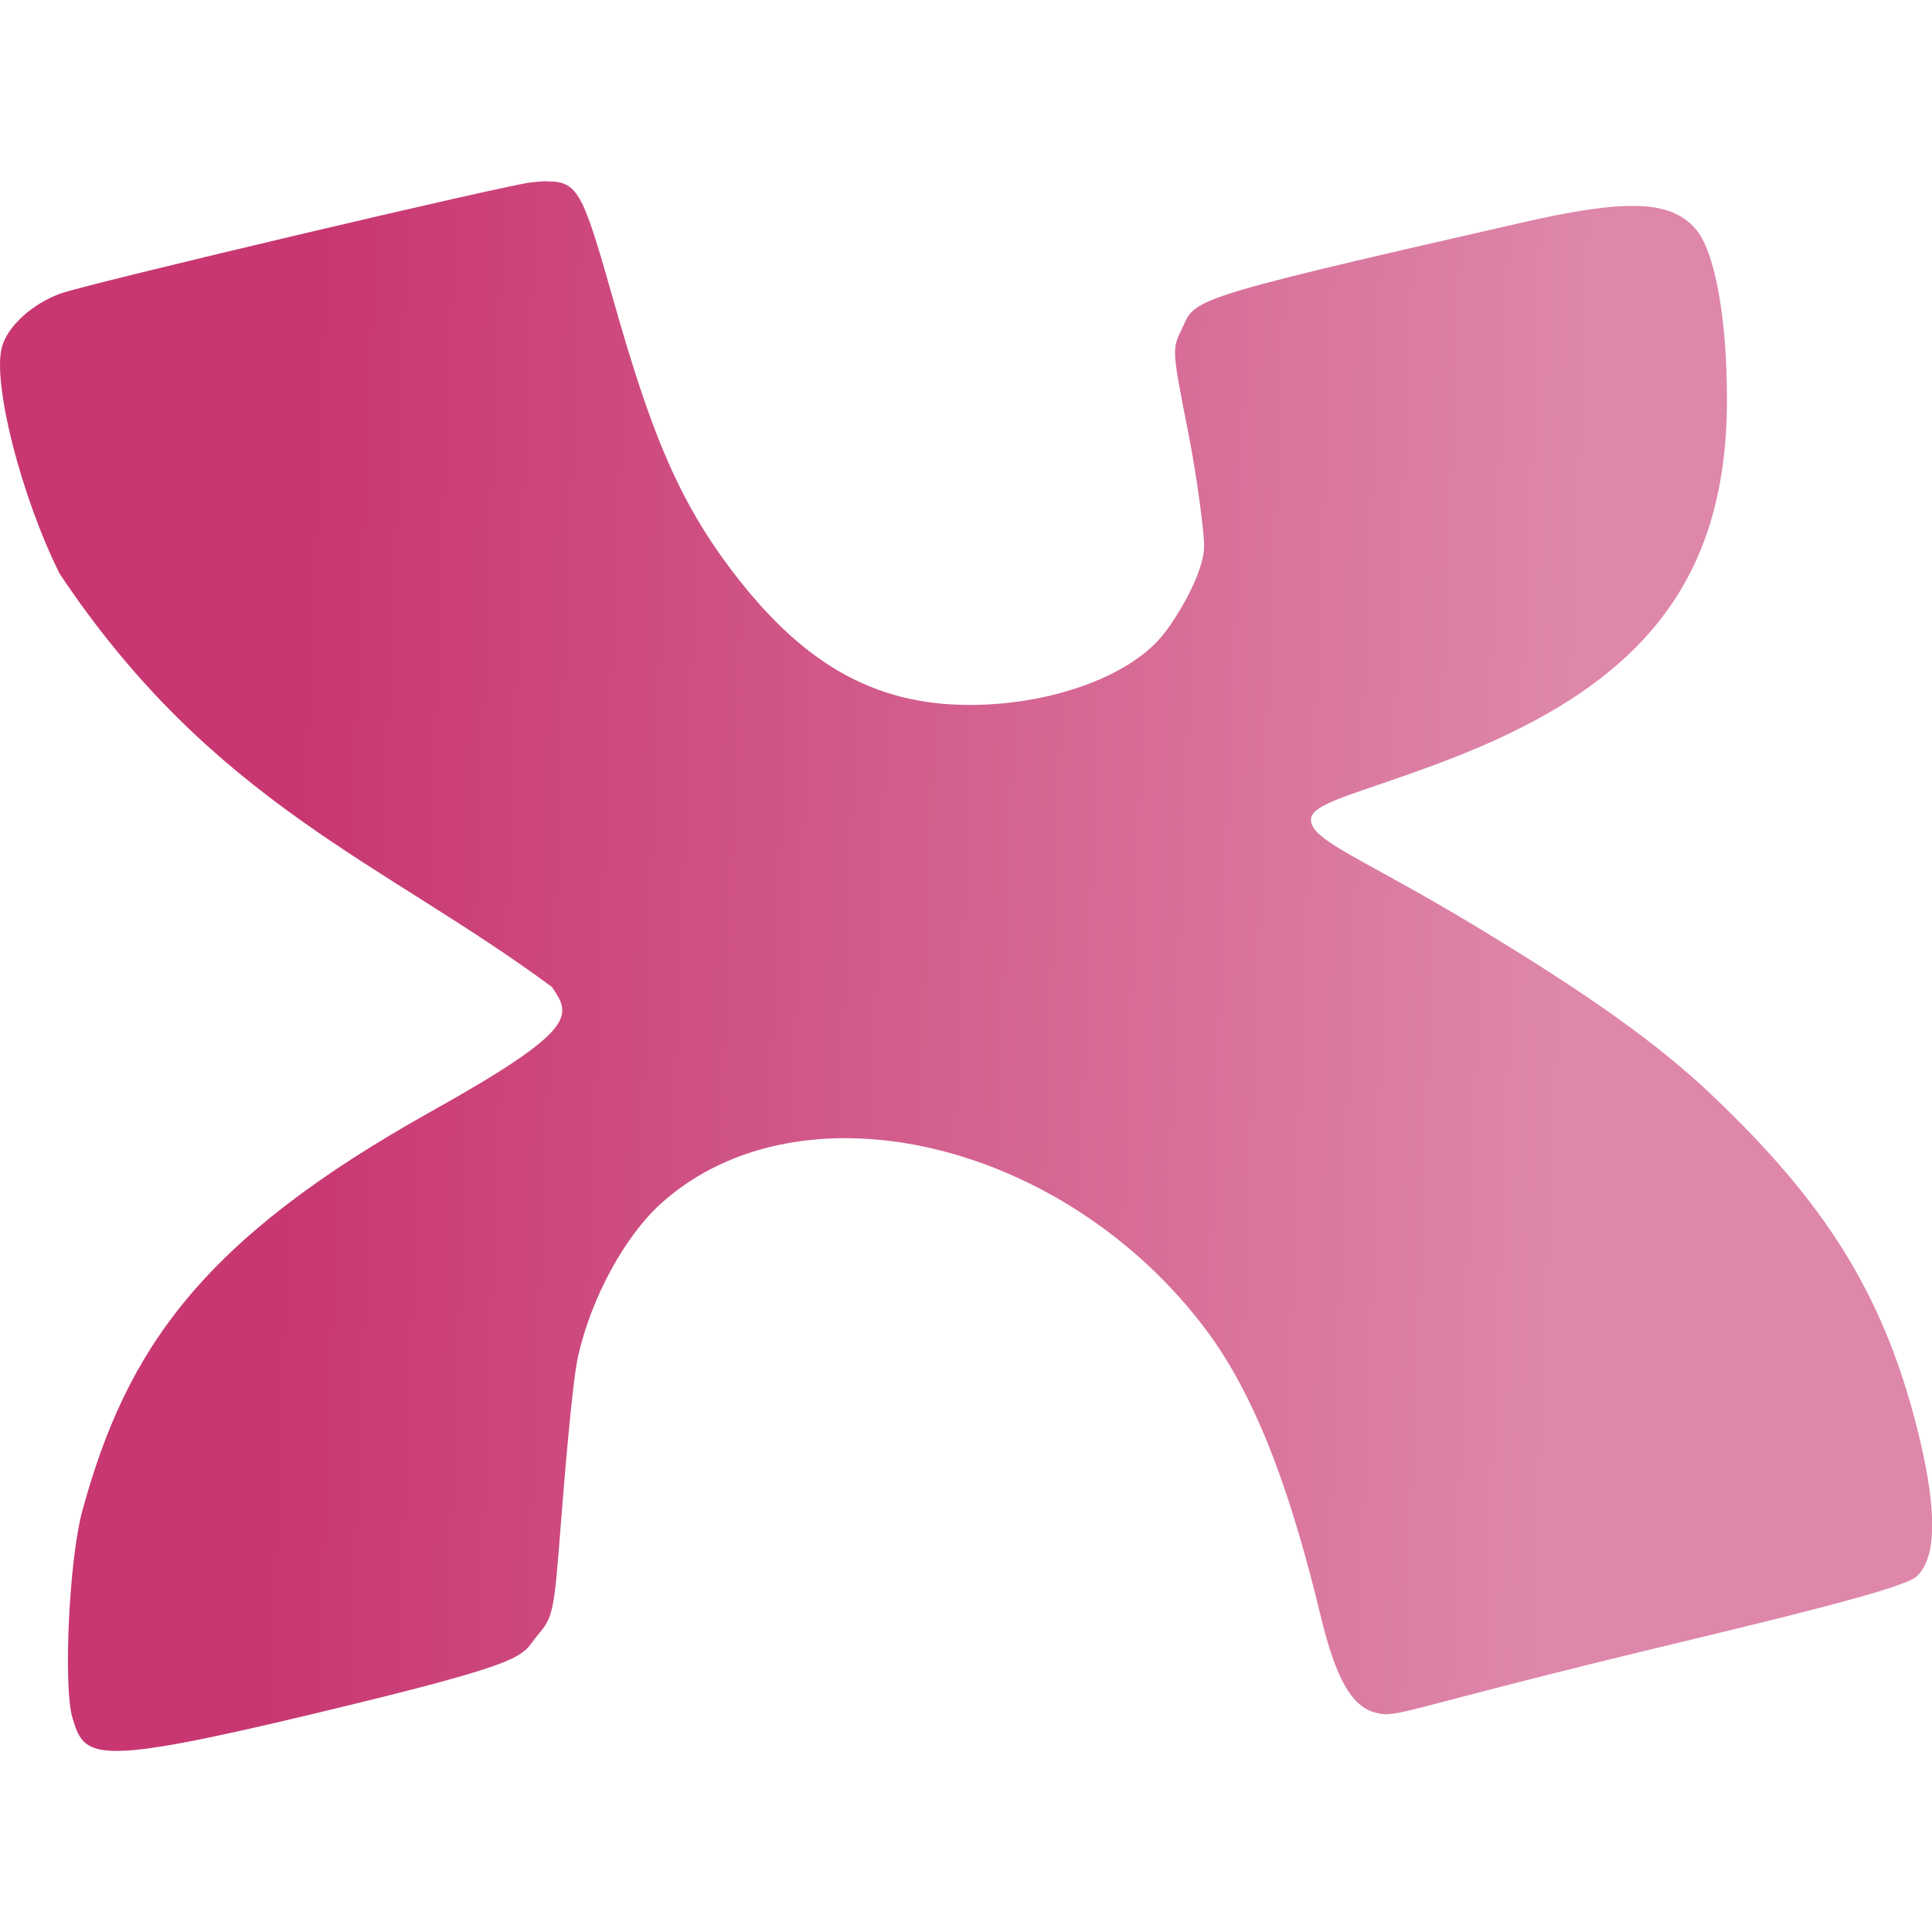 <?xml version="1.0" encoding="UTF-8" standalone="no"?>
<svg
   width="16"
   height="16"
   x="0"
   y="0"
   version="1.1"
   viewBox="0 0 16 16"
   xml:space="preserve"
   id="svg22"
   sodipodi:docname="xmind.svg"
   inkscape:version="1.3 (0e150ed6c4, 2023-07-21)"
   xmlns:inkscape="http://www.inkscape.org/namespaces/inkscape"
   xmlns:sodipodi="http://sodipodi.sourceforge.net/DTD/sodipodi-0.dtd"
   xmlns:xlink="http://www.w3.org/1999/xlink"
   xmlns="http://www.w3.org/2000/svg"
   xmlns:svg="http://www.w3.org/2000/svg"><sodipodi:namedview
   id="namedview22"
   pagecolor="#ffffff"
   bordercolor="#000000"
   borderopacity="0.25"
   inkscape:showpageshadow="2"
   inkscape:pageopacity="0.0"
   inkscape:pagecheckerboard="0"
   inkscape:deskcolor="#d1d1d1"
   inkscape:zoom="33.896931"
   inkscape:cx="8.2013324"
   inkscape:cy="8.8946105"
   inkscape:window-width="1920"
   inkscape:window-height="994"
   inkscape:window-x="0"
   inkscape:window-y="0"
   inkscape:window-maximized="1"
   inkscape:current-layer="svg22" />&#10;<defs
   id="defs22"><linearGradient
   id="linearGradient22"
   inkscape:collect="always"><stop
     style="stop-color:#c83771;stop-opacity:1"
     offset="0"
     id="stop23" /><stop
     style="stop-color:#de87aa;stop-opacity:1"
     offset="1"
     id="stop24" /></linearGradient>&#10;  <style
   id="current-color-scheme"
   type="text/css">&#10;   .ColorScheme-Text { color:#d5c289; } .ColorScheme-Highlight { color:#5294e2; }&#10;  </style>&#10;  <linearGradient
   id="arrongin"
   x1="0%"
   x2="0%"
   y1="0%"
   y2="100%">&#10;   <stop
   offset="0%"
   style="stop-color:#dd9b44; stop-opacity:1"
   id="stop1" />&#10;   <stop
   offset="100%"
   style="stop-color:#ad6c16; stop-opacity:1"
   id="stop2" />&#10;  </linearGradient>&#10;  <linearGradient
   id="aurora"
   x1="0%"
   x2="0%"
   y1="0%"
   y2="100%">&#10;   <stop
   offset="0%"
   style="stop-color:#09D4DF; stop-opacity:1"
   id="stop3" />&#10;   <stop
   offset="100%"
   style="stop-color:#9269F4; stop-opacity:1"
   id="stop4" />&#10;  </linearGradient>&#10;  <linearGradient
   id="fitdance"
   x1="0%"
   x2="0%"
   y1="0%"
   y2="100%">&#10;   <stop
   offset="0%"
   style="stop-color:#1AD6AB; stop-opacity:1"
   id="stop5" />&#10;   <stop
   offset="100%"
   style="stop-color:#329DB6; stop-opacity:1"
   id="stop6" />&#10;  </linearGradient>&#10;  <linearGradient
   id="oomox"
   x1="0.401"
   x2="0.401"
   y1="4.148"
   y2="16.192"
   gradientTransform="matrix(1.329,0,0,1.079,-0.533,-2.978)"
   gradientUnits="userSpaceOnUse">&#10;   <stop
   offset="0%"
   style="stop-color:#303b3d; stop-opacity:1"
   id="stop7" />&#10;   <stop
   offset="100%"
   style="stop-color:#bc985d; stop-opacity:1"
   id="stop8" />&#10;  </linearGradient>&#10;  <linearGradient
   id="rainblue"
   x1="0%"
   x2="0%"
   y1="0%"
   y2="100%">&#10;   <stop
   offset="0%"
   style="stop-color:#00F260; stop-opacity:1"
   id="stop9" />&#10;   <stop
   offset="100%"
   style="stop-color:#0575E6; stop-opacity:1"
   id="stop10" />&#10;  </linearGradient>&#10;  <linearGradient
   id="sunrise"
   x1="0%"
   x2="0%"
   y1="0%"
   y2="100%">&#10;   <stop
   offset="0%"
   style="stop-color: #FF8501; stop-opacity:1"
   id="stop11" />&#10;   <stop
   offset="100%"
   style="stop-color: #FFCB01; stop-opacity:1"
   id="stop12" />&#10;  </linearGradient>&#10;  <linearGradient
   id="telinkrin"
   x1="0%"
   x2="0%"
   y1="0%"
   y2="100%">&#10;   <stop
   offset="0%"
   style="stop-color: #b2ced6; stop-opacity:1"
   id="stop13" />&#10;   <stop
   offset="100%"
   style="stop-color: #6da5b7; stop-opacity:1"
   id="stop14" />&#10;  </linearGradient>&#10;  <linearGradient
   id="60spsycho"
   x1="0%"
   x2="0%"
   y1="0%"
   y2="100%">&#10;   <stop
   offset="0%"
   style="stop-color: #df5940; stop-opacity:1"
   id="stop15" />&#10;   <stop
   offset="25%"
   style="stop-color: #d8d15f; stop-opacity:1"
   id="stop16" />&#10;   <stop
   offset="50%"
   style="stop-color: #e9882a; stop-opacity:1"
   id="stop17" />&#10;   <stop
   offset="100%"
   style="stop-color: #279362; stop-opacity:1"
   id="stop18" />&#10;  </linearGradient>&#10;  <linearGradient
   id="90ssummer"
   x1="0%"
   x2="0%"
   y1="0%"
   y2="100%">&#10;   <stop
   offset="0%"
   style="stop-color: #f618c7; stop-opacity:1"
   id="stop19" />&#10;   <stop
   offset="20%"
   style="stop-color: #94ffab; stop-opacity:1"
   id="stop20" />&#10;   <stop
   offset="50%"
   style="stop-color: #fbfd54; stop-opacity:1"
   id="stop21" />&#10;   <stop
   offset="100%"
   style="stop-color: #0f83ae; stop-opacity:1"
   id="stop22" />&#10;  </linearGradient>&#10; <linearGradient
   inkscape:collect="always"
   xlink:href="#linearGradient22"
   id="linearGradient24"
   x1="2.478"
   y1="7.203"
   x2="12.961"
   y2="7.616"
   gradientUnits="userSpaceOnUse" /></defs>&#10; <path
   d="m 4.531,1.5 c -0.038,9.135e-4 -0.08,0.005 -0.129,0.01 C 4.217,1.525 0.724,2.35 0.501,2.431 0.266,2.517 0.066,2.699 0.017,2.87 -0.067,3.163 0.175,4.114 0.495,4.753 1.769,6.661 3.185,7.146 4.571,8.174 4.731,8.409 4.793,8.522 3.572,9.204 1.664,10.269 1.046,11.175 0.681,12.515 c -0.108,0.396 -0.158,1.443 -0.082,1.707 0.099,0.341 0.158,0.411 2.002,-0.03 1.852,-0.443 1.699,-0.469 1.854,-0.653 0.126,-0.15 0.133,-0.186 0.188,-0.897 0.032,-0.408 0.097,-1.203 0.145,-1.413 0.111,-0.489 0.391,-1 0.696,-1.271 1.155,-1.025 3.33,-0.514 4.507,1.059 0.443,0.593 0.722,1.438 0.944,2.357 0.128,0.53 0.258,0.76 0.461,0.811 0.186,0.046 0.191,-0.026 2.547,-0.591 1.311,-0.314 1.857,-0.466 1.934,-0.542 0.166,-0.163 0.166,-0.561 0.001,-1.219 C 15.593,10.702 15.102,9.951 14.191,9.082 13.741,8.652 13.172,8.245 12.209,7.664 11.293,7.111 10.857,6.962 10.857,6.79 c 0,-0.142 0.36,-0.205 1.086,-0.479 1.592,-0.6 2.359,-1.443 2.359,-3.002 0,-0.684 -0.102,-1.237 -0.262,-1.416 C 13.829,1.654 13.456,1.646 12.566,1.852 9.714,2.502 9.91,2.476 9.777,2.747 9.707,2.89 9.71,2.924 9.839,3.574 9.913,3.947 9.973,4.414 9.972,4.522 9.971,4.753 9.734,5.137 9.618,5.274 9.334,5.61 8.69,5.838 8.031,5.838 7.233,5.838 6.632,5.492 6.035,4.691 5.604,4.112 5.384,3.552 5.09,2.521 4.832,1.616 4.796,1.498 4.531,1.503 Z"
   class="ColorScheme-Text"
   id="path22"
   style="fill:url(#linearGradient24)" />&#10;</svg>
